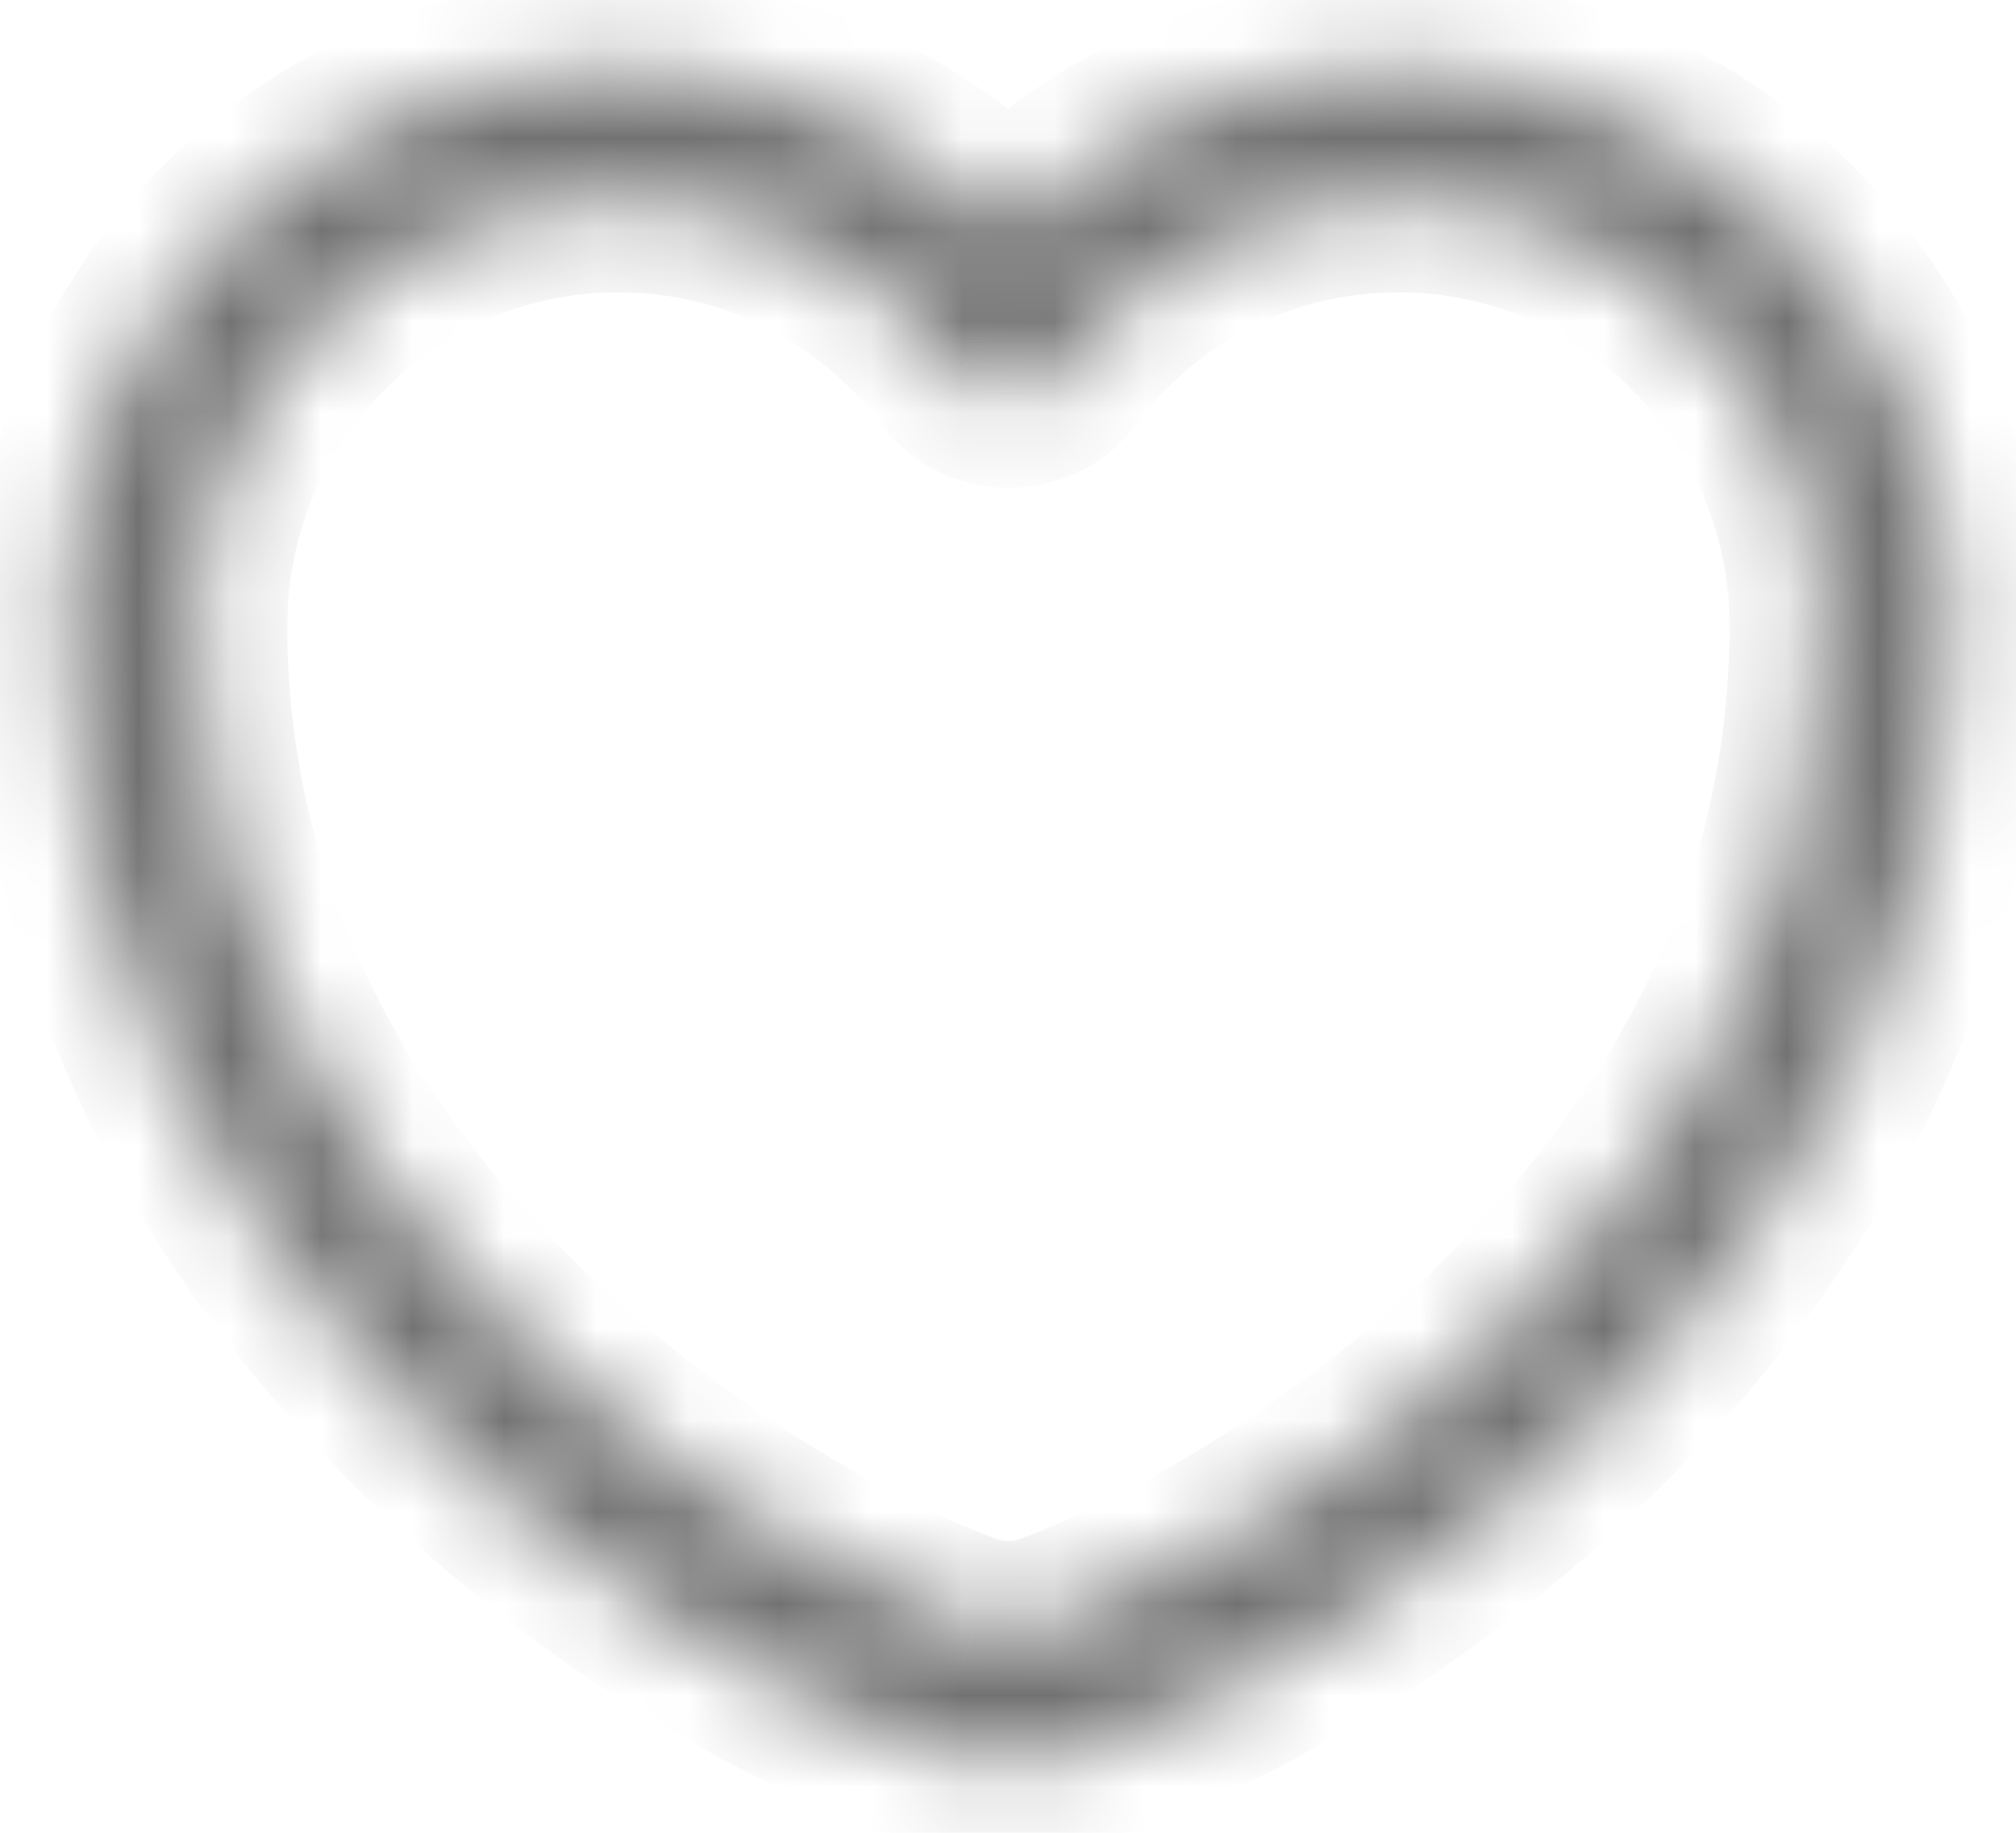 <svg width="22" height="20" viewBox="0 0 22 20" fill="none" xmlns="http://www.w3.org/2000/svg">
<mask id="path-1-inside-1_642_165" fill="white">
<path fill-rule="evenodd" clip-rule="evenodd" d="M11 19.248C10.703 19.248 10.415 19.21 10.176 19.123C6.515 17.868 0.698 13.412 0.698 6.828C0.698 3.474 3.41 0.752 6.745 0.752C8.365 0.752 9.879 1.385 11 2.515C12.121 1.385 13.635 0.752 15.255 0.752C18.59 0.752 21.302 3.483 21.302 6.828C21.302 13.421 15.485 17.868 11.824 19.123C11.585 19.21 11.297 19.248 11 19.248ZM6.745 2.19C4.205 2.19 2.135 4.269 2.135 6.828C2.135 13.373 8.432 17.015 10.645 17.772C10.818 17.83 11.192 17.83 11.364 17.772C13.568 17.015 19.874 13.383 19.874 6.828C19.874 4.269 17.804 2.19 15.264 2.19C13.808 2.19 12.457 2.87 11.585 4.049C11.316 4.413 10.703 4.413 10.434 4.049C9.543 2.86 8.202 2.19 6.745 2.19Z"/>
</mask>
<path d="M10.176 19.123L10.514 18.182L10.507 18.18L10.5 18.177L10.176 19.123ZM11 2.515L10.29 3.22L11 3.936L11.71 3.22L11 2.515ZM11.824 19.123L11.5 18.177L11.493 18.18L11.485 18.182L11.824 19.123ZM10.645 17.772L10.322 18.718L10.329 18.721L10.645 17.772ZM11.364 17.772L11.68 18.721L11.689 18.718L11.364 17.772ZM11.585 4.049L10.781 3.454L10.78 3.456L11.585 4.049ZM10.434 4.049L11.24 3.456L11.235 3.449L10.434 4.049ZM9.837 20.064C10.217 20.201 10.627 20.248 11 20.248V18.248C10.779 18.248 10.613 18.218 10.514 18.182L9.837 20.064ZM-0.302 6.828C-0.302 10.431 1.293 13.421 3.326 15.648C5.349 17.865 7.861 19.387 9.851 20.069L10.5 18.177C8.83 17.605 6.602 16.271 4.803 14.3C3.012 12.338 1.698 9.808 1.698 6.828H-0.302ZM6.745 -0.248C2.854 -0.248 -0.302 2.926 -0.302 6.828H1.698C1.698 4.022 3.966 1.752 6.745 1.752V-0.248ZM11.71 1.811C10.4 0.49 8.629 -0.248 6.745 -0.248V1.752C8.1 1.752 9.358 2.279 10.29 3.22L11.71 1.811ZM15.255 -0.248C13.37 -0.248 11.6 0.49 10.29 1.811L11.71 3.22C12.642 2.279 13.9 1.752 15.255 1.752V-0.248ZM22.302 6.828C22.302 2.936 19.147 -0.248 15.255 -0.248V1.752C18.032 1.752 20.302 4.03 20.302 6.828H22.302ZM12.149 20.069C14.139 19.387 16.65 17.867 18.674 15.652C20.707 13.426 22.302 10.436 22.302 6.828H20.302C20.302 9.813 18.988 12.343 17.198 14.303C15.398 16.273 13.171 17.604 11.5 18.177L12.149 20.069ZM11 20.248C11.373 20.248 11.783 20.201 12.163 20.064L11.485 18.182C11.386 18.218 11.221 18.248 11 18.248V20.248ZM3.135 6.828C3.135 4.816 4.763 3.19 6.745 3.19V1.19C3.648 1.19 1.135 3.722 1.135 6.828H3.135ZM10.969 16.826C9.996 16.493 8 15.471 6.262 13.758C4.536 12.058 3.135 9.753 3.135 6.828H1.135C1.135 10.448 2.883 13.237 4.858 15.183C6.822 17.117 9.081 18.294 10.322 18.718L10.969 16.826ZM11.048 16.823C11.075 16.814 11.093 16.811 11.095 16.81C11.099 16.809 11.097 16.81 11.088 16.811C11.069 16.813 11.04 16.815 11.005 16.815C10.97 16.815 10.94 16.813 10.921 16.811C10.912 16.81 10.91 16.809 10.914 16.81C10.917 16.811 10.934 16.814 10.962 16.823L10.329 18.721C10.567 18.8 10.831 18.815 11.005 18.815C11.179 18.815 11.442 18.8 11.68 18.721L11.048 16.823ZM18.874 6.828C18.874 9.757 17.471 12.063 15.744 13.761C14.005 15.472 12.009 16.493 11.039 16.826L11.689 18.718C12.924 18.294 15.182 17.12 17.147 15.187C19.124 13.242 20.874 10.454 20.874 6.828H18.874ZM15.264 3.19C17.247 3.19 18.874 4.816 18.874 6.828H20.874C20.874 3.722 18.362 1.19 15.264 1.19V3.19ZM12.388 4.644C13.072 3.719 14.126 3.19 15.264 3.19V1.19C13.49 1.19 11.841 2.021 10.781 3.454L12.388 4.644ZM9.629 4.642C9.985 5.124 10.531 5.322 11.009 5.322C11.488 5.322 12.034 5.124 12.39 4.642L10.78 3.456C10.867 3.337 10.972 3.322 11.009 3.322C11.047 3.322 11.152 3.337 11.24 3.456L9.629 4.642ZM6.745 3.19C7.883 3.19 8.93 3.709 9.635 4.649L11.235 3.449C10.156 2.011 8.52 1.19 6.745 1.19V3.19Z" fill="#727272" mask="url(#path-1-inside-1_642_165)"/>
</svg>
